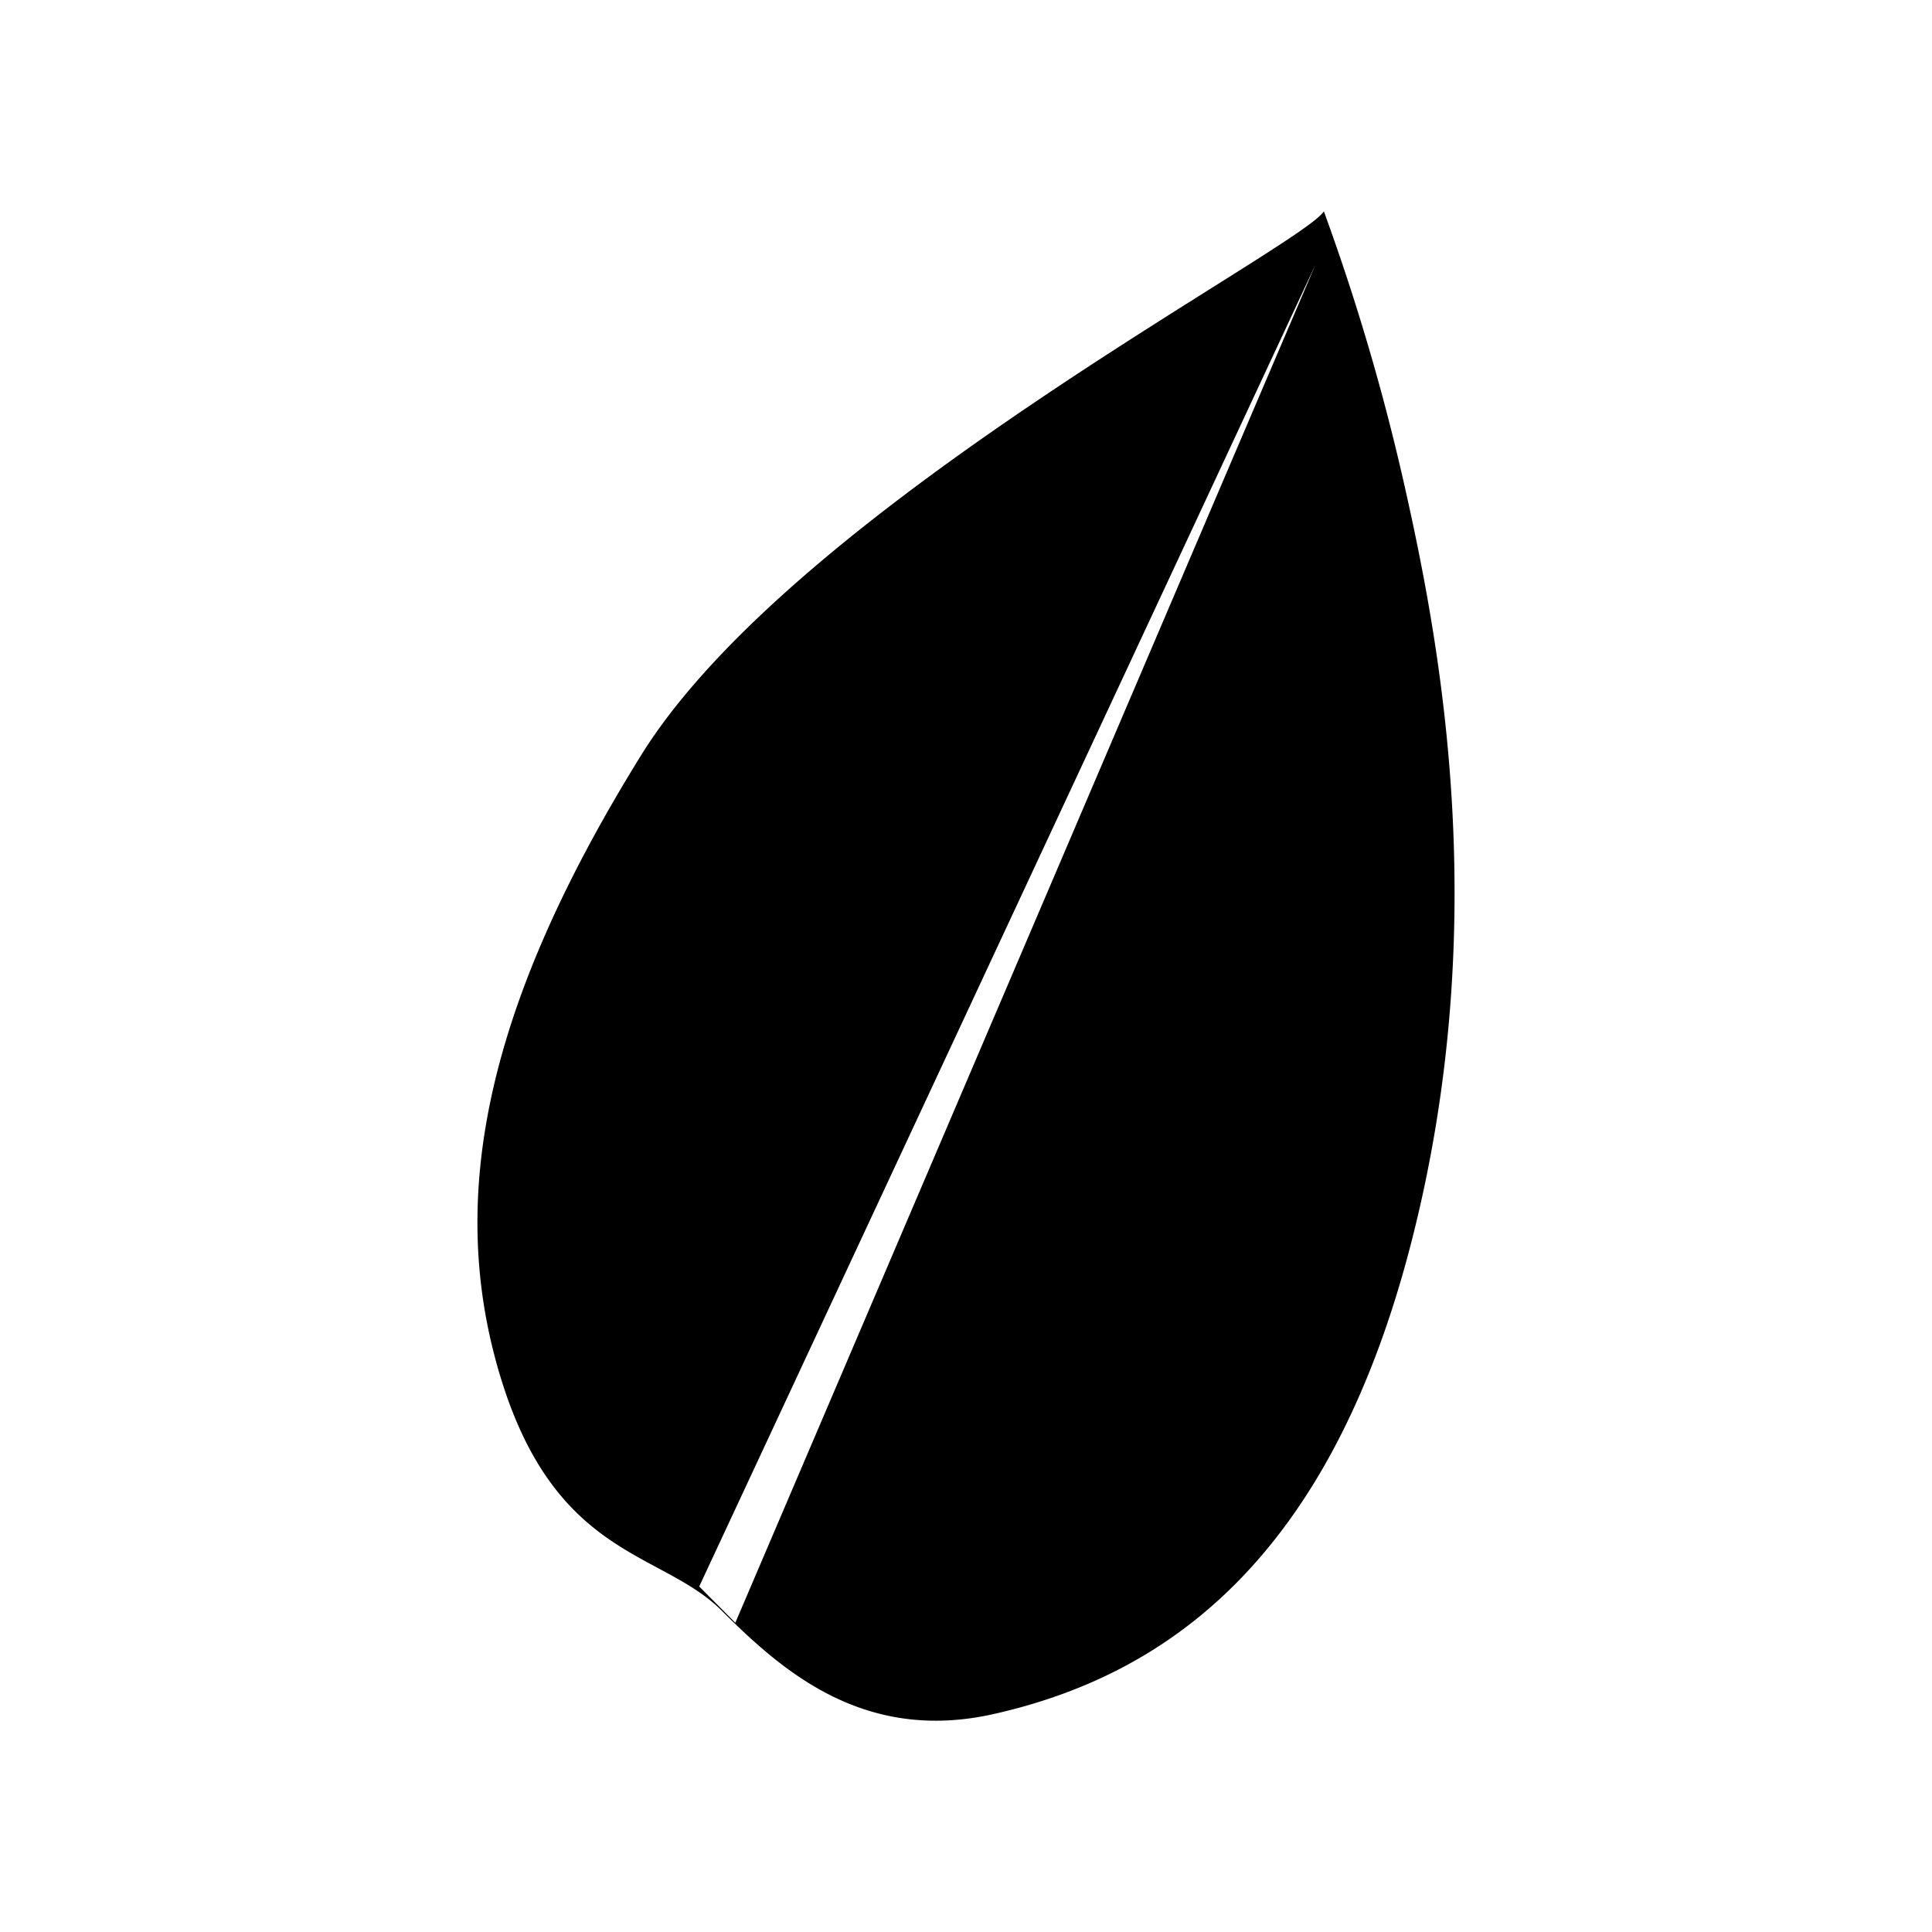 <svg xmlns="http://www.w3.org/2000/svg" width="100%" height="100%" viewBox="0 0 30.72 30.72"><path d="M21.05 3.36c-0.355 0.574-8.432 4.74-10.856 8.649-2.424 3.91-3.116 6.988-2.237 9.882 0.879 2.893 2.559 2.763 3.516 3.717 0.958 0.954 2.257 2.113 4.332 1.645 2.717-0.613 5.335-2.426 6.638-7.508 1.302-5.082 0.448-9.533-0.103-11.99A35.395 35.395 0 0 0 21.05 3.36z m-0.138 0.858l-9.22 21.585-0.574-0.577Z" /></svg>